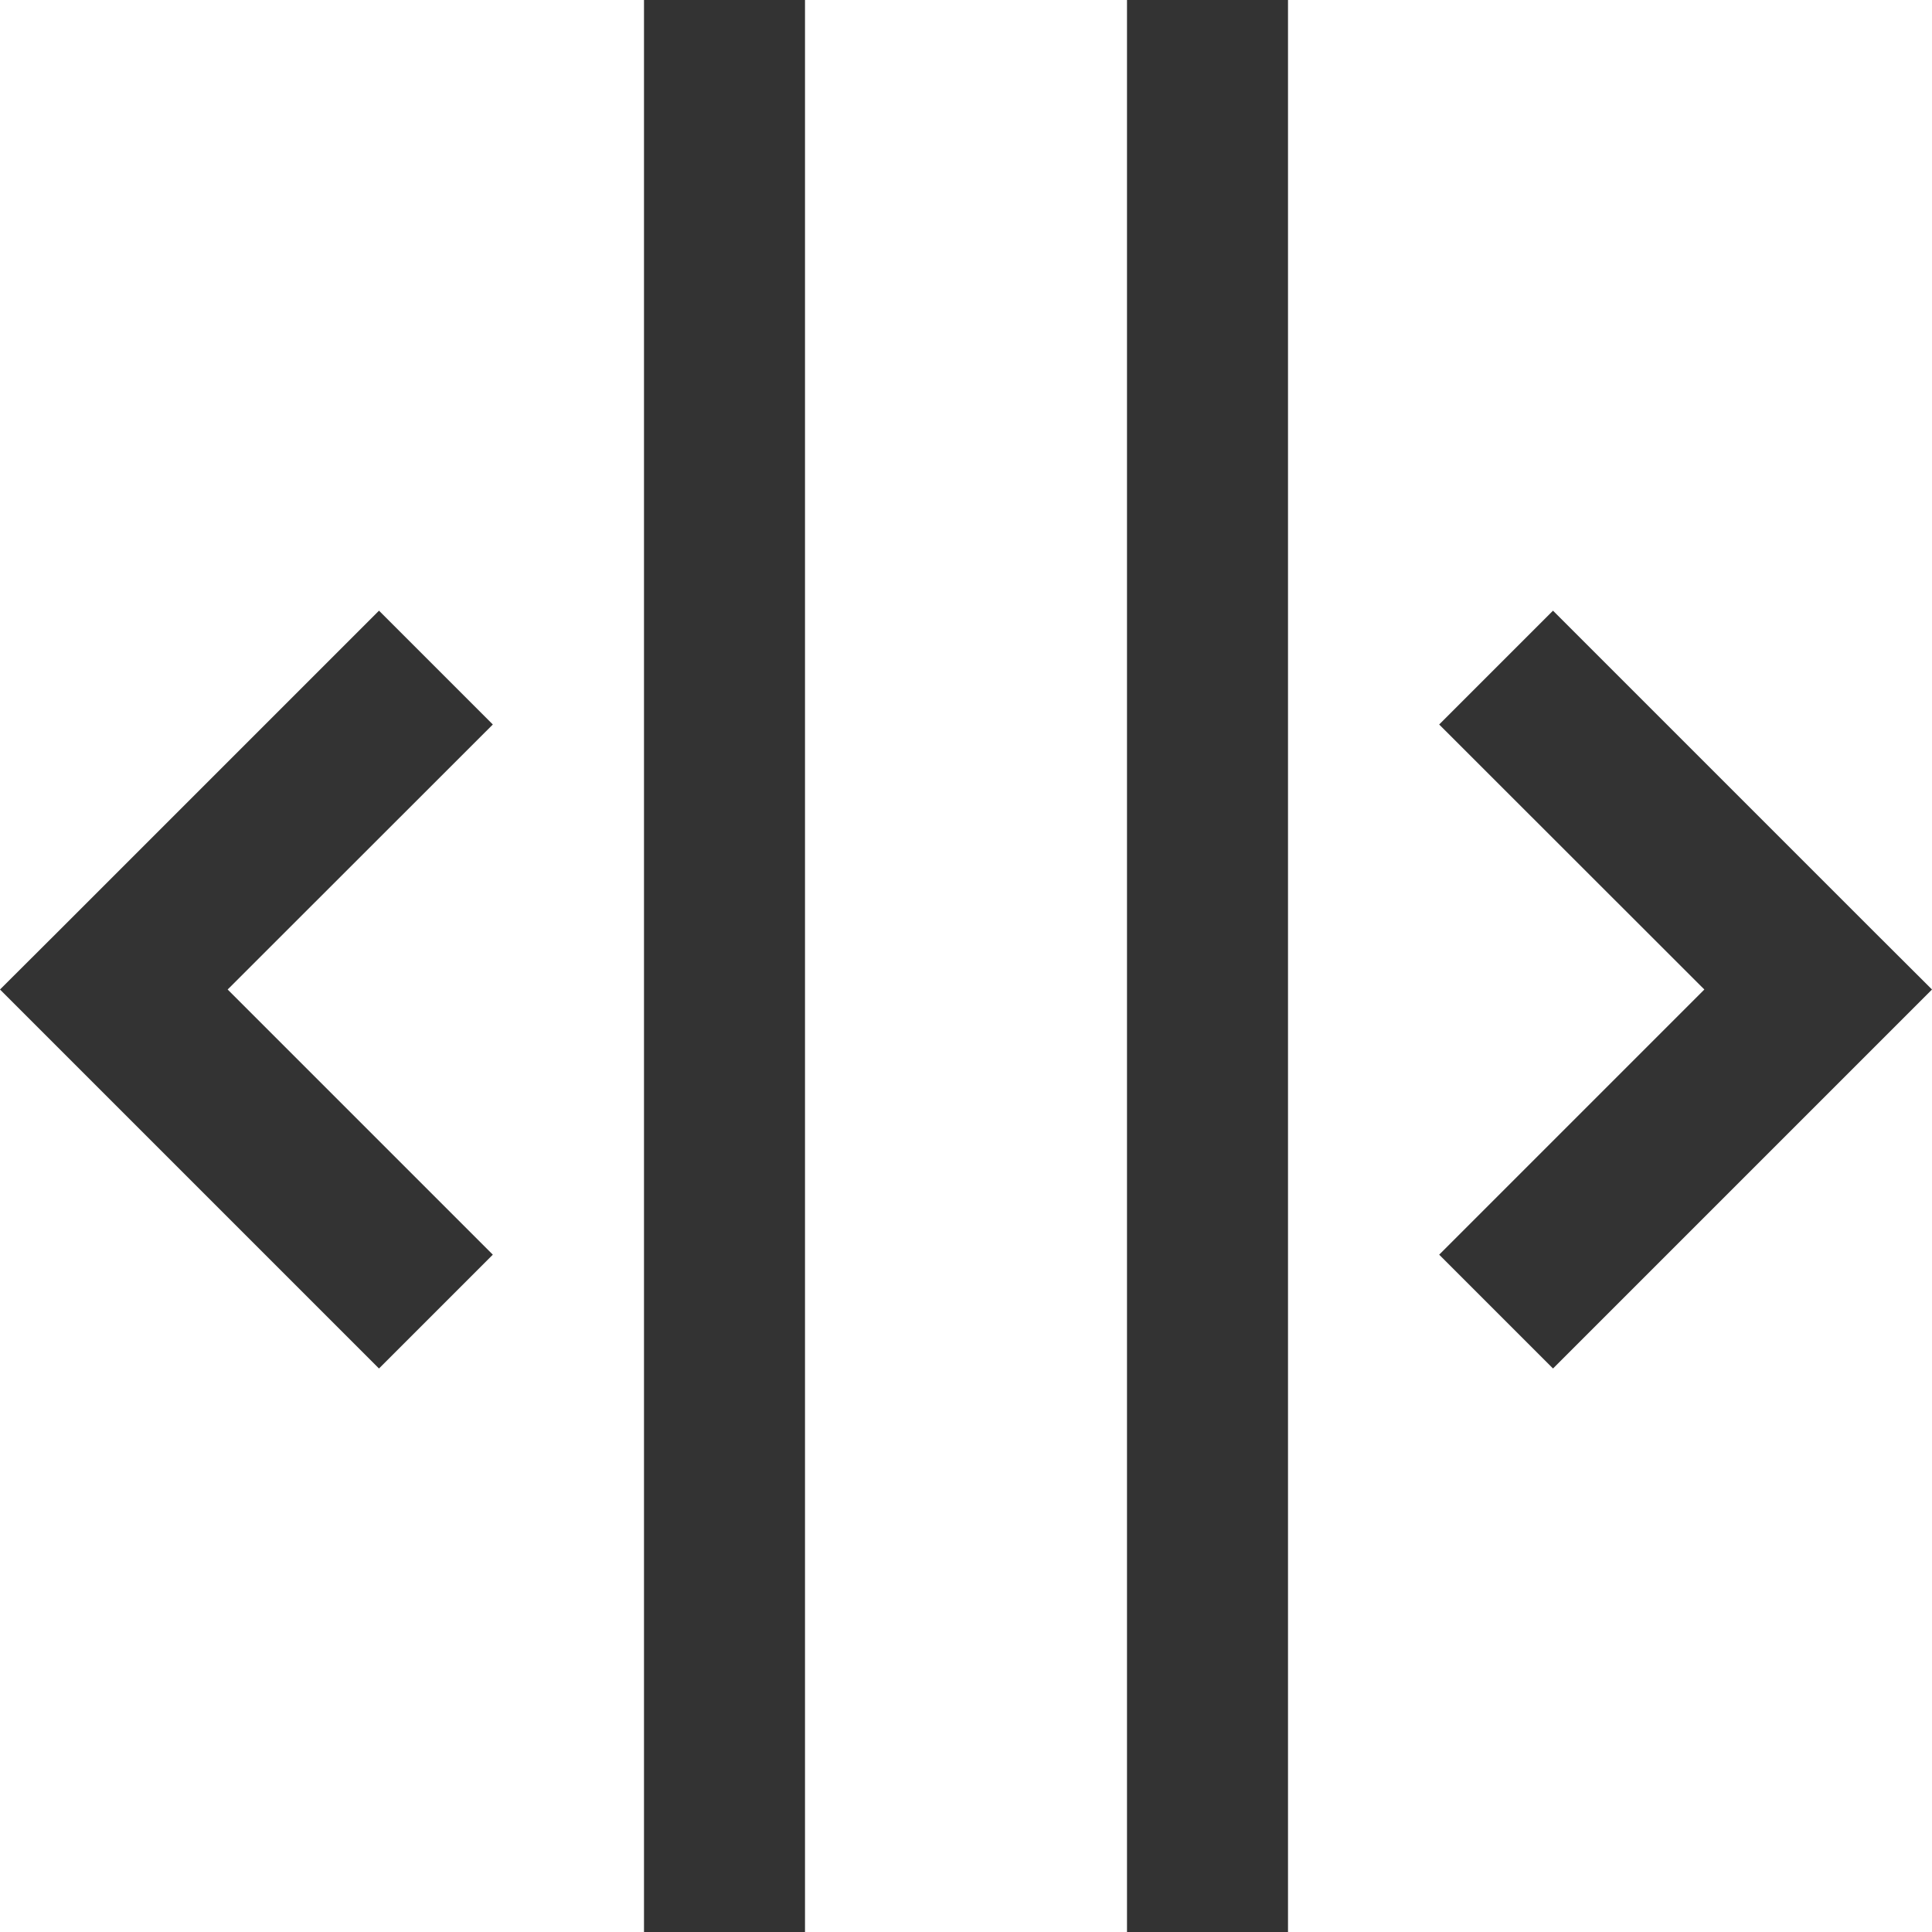 <svg width="12" height="12" viewBox="0 0 12 12" xmlns="http://www.w3.org/2000/svg">
    <path d="M7 -4.37113e-07L7 12L8 12L8 -3.4969e-07L7 -4.37113e-07Z" fill="#333333"/>
    <path d="M5 12L5 -6.11959e-07L4 -6.99381e-07L4 12L5 12Z" fill="#333333"/>
    <path d="M11.646 5.793L9.646 3.793L8.939 4.5L10.586 6.146L8.939 7.793L9.646 8.5L11.646 6.5L12 6.146L11.646 5.793Z" fill="#333333"/>
    <path d="M0.354 5.793L2.354 3.793L3.061 4.5L1.414 6.146L3.061 7.793L2.354 8.5L0.354 6.5L1.46541e-06 6.146L0.354 5.793Z" fill="#333333"/>
</svg>
